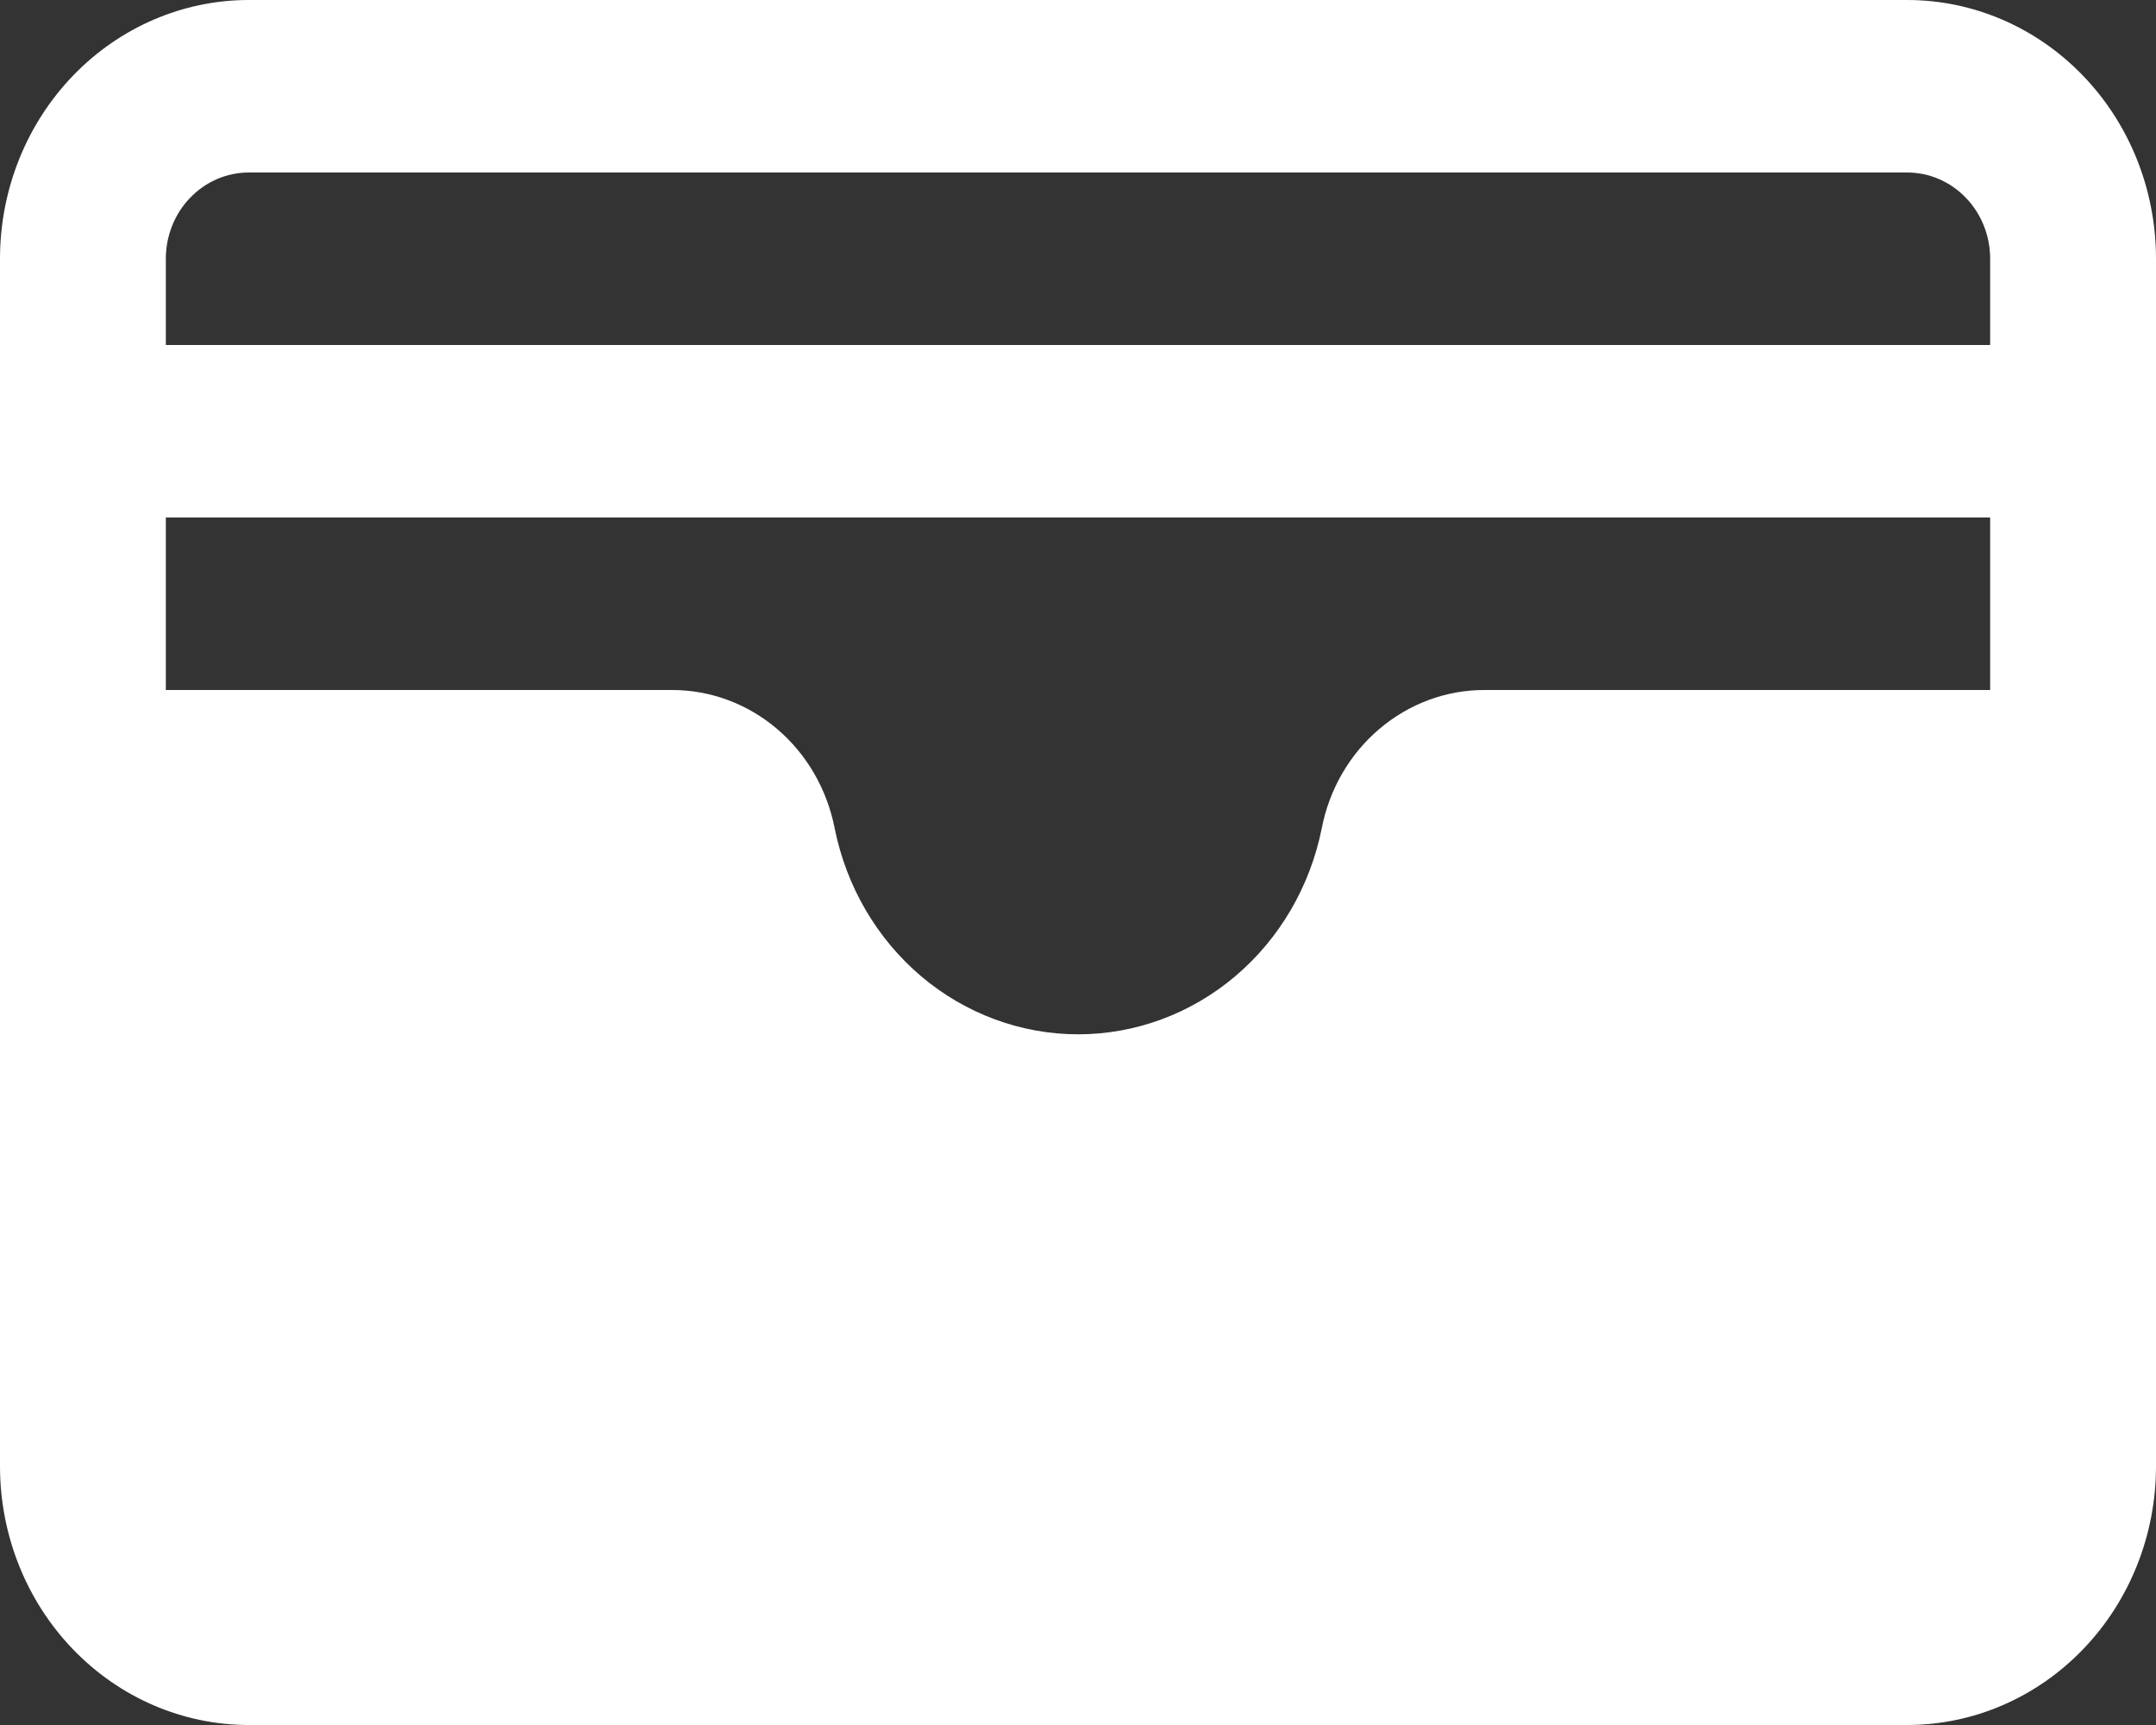 <svg width="25" height="20" viewBox="0 0 25 20" fill="none" xmlns="http://www.w3.org/2000/svg">
    <rect x="0" y="0" width="25" height="20" fill="#333333" stroke="none"/>
    <path d="M22.115 0H2.885C2.12 0 1.386 0.316 0.845 0.879C0.304 1.441 0 2.204 0 3V17C0 17.796 0.304 18.559 0.845 19.121C1.386 19.684 2.12 20 2.885 20H22.115C22.88 20 23.614 19.684 24.155 19.121C24.696 18.559 25 17.796 25 17V3C25 2.204 24.696 1.441 24.155 0.879C23.614 0.316 22.88 0 22.115 0ZM15.327 9.601C15.192 10.277 14.838 10.883 14.323 11.319C13.809 11.754 13.166 11.992 12.502 11.992C11.839 11.992 11.196 11.754 10.681 11.319C10.167 10.883 9.813 10.277 9.678 9.601C9.589 9.149 9.353 8.742 9.009 8.45C8.665 8.158 8.234 7.999 7.79 8H1.923V6H23.077V8H17.21C16.767 8 16.337 8.16 15.994 8.452C15.651 8.743 15.415 9.149 15.327 9.601ZM2.885 2H22.115C22.37 2 22.615 2.105 22.795 2.293C22.976 2.48 23.077 2.735 23.077 3V4H1.923V3C1.923 2.735 2.024 2.48 2.205 2.293C2.385 2.105 2.63 2 2.885 2Z" fill="white"/>
</svg>
